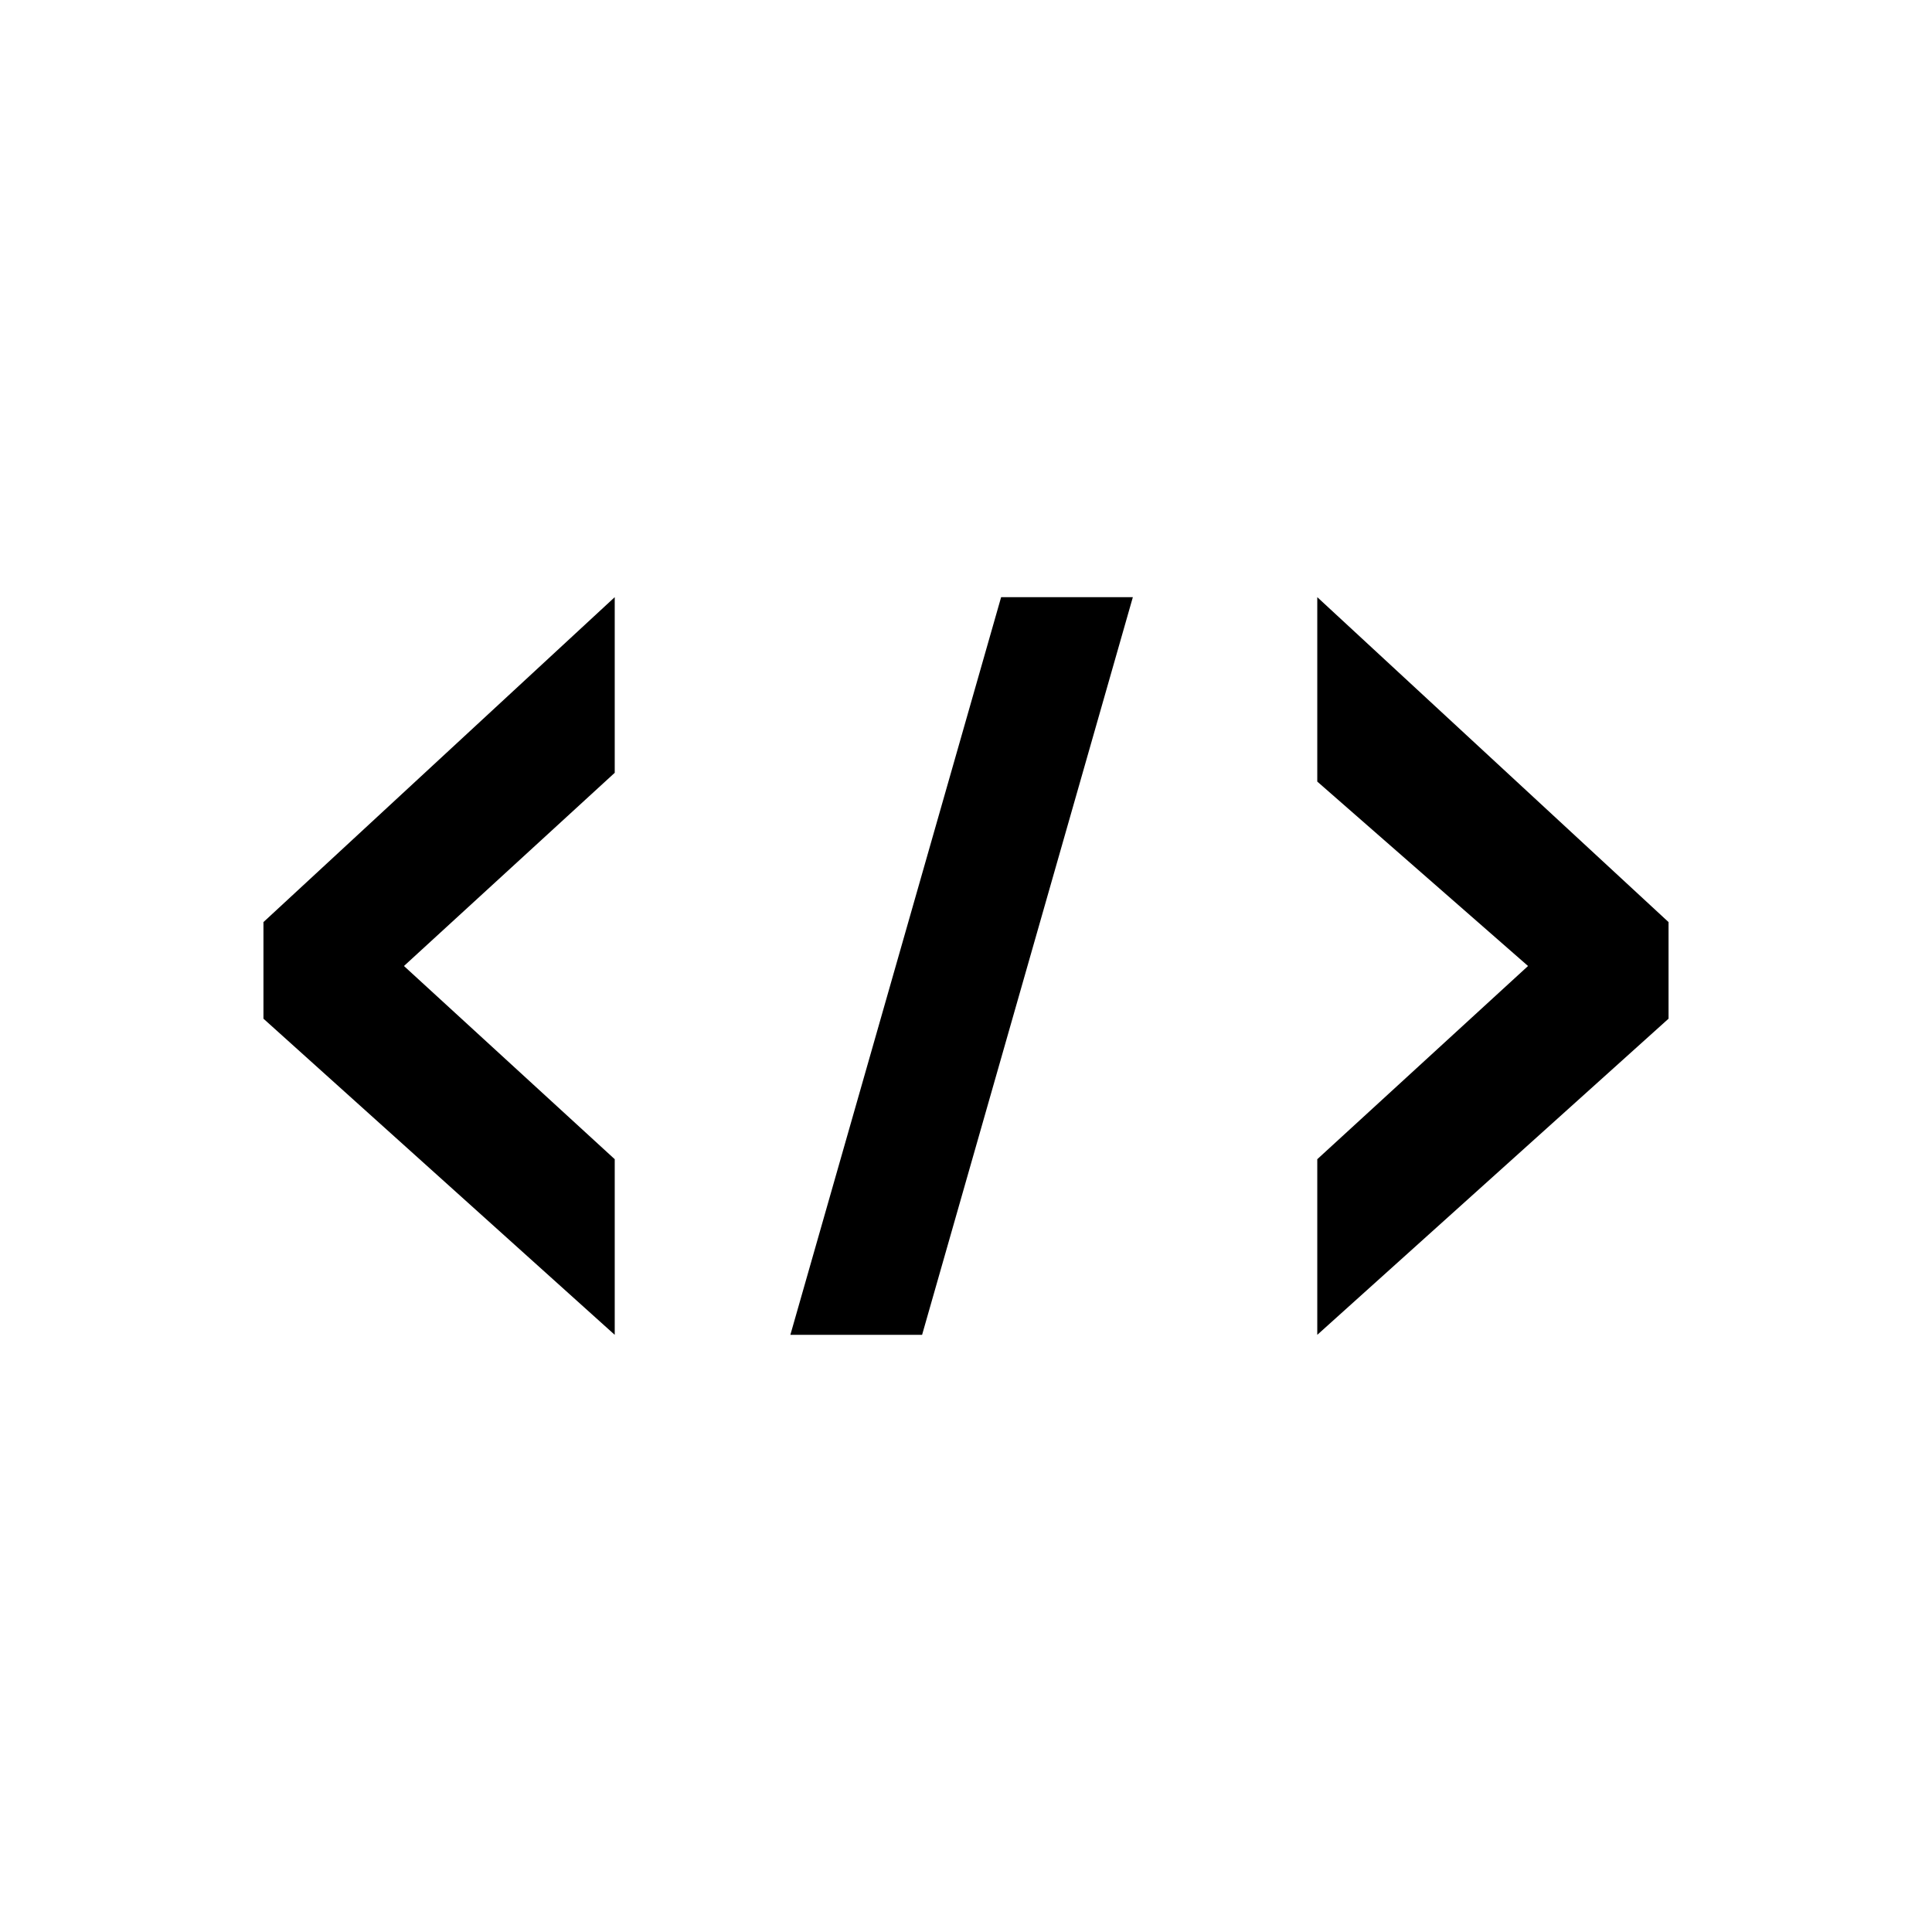 <?xml version="1.0" standalone="no"?><!DOCTYPE svg PUBLIC "-//W3C//DTD SVG 1.1//EN" "http://www.w3.org/Graphics/SVG/1.1/DTD/svg11.dtd"><svg t="1599824121140" class="icon" viewBox="0 0 1024 1024" version="1.1" xmlns="http://www.w3.org/2000/svg" p-id="2641" width="18" height="18" xmlns:xlink="http://www.w3.org/1999/xlink"><defs><style type="text/css"></style></defs><path d="M139.636 539.927l186.182 167.564v-93.091L214.109 512 325.818 409.6v-93.091l-186.182 172.218zM698.182 316.509v97.745l111.709 97.745-111.709 102.4v93.091l186.182-167.564v-51.2zM418.909 707.491h69.818l111.709-390.982h-69.818z" p-id="2642"></path></svg>